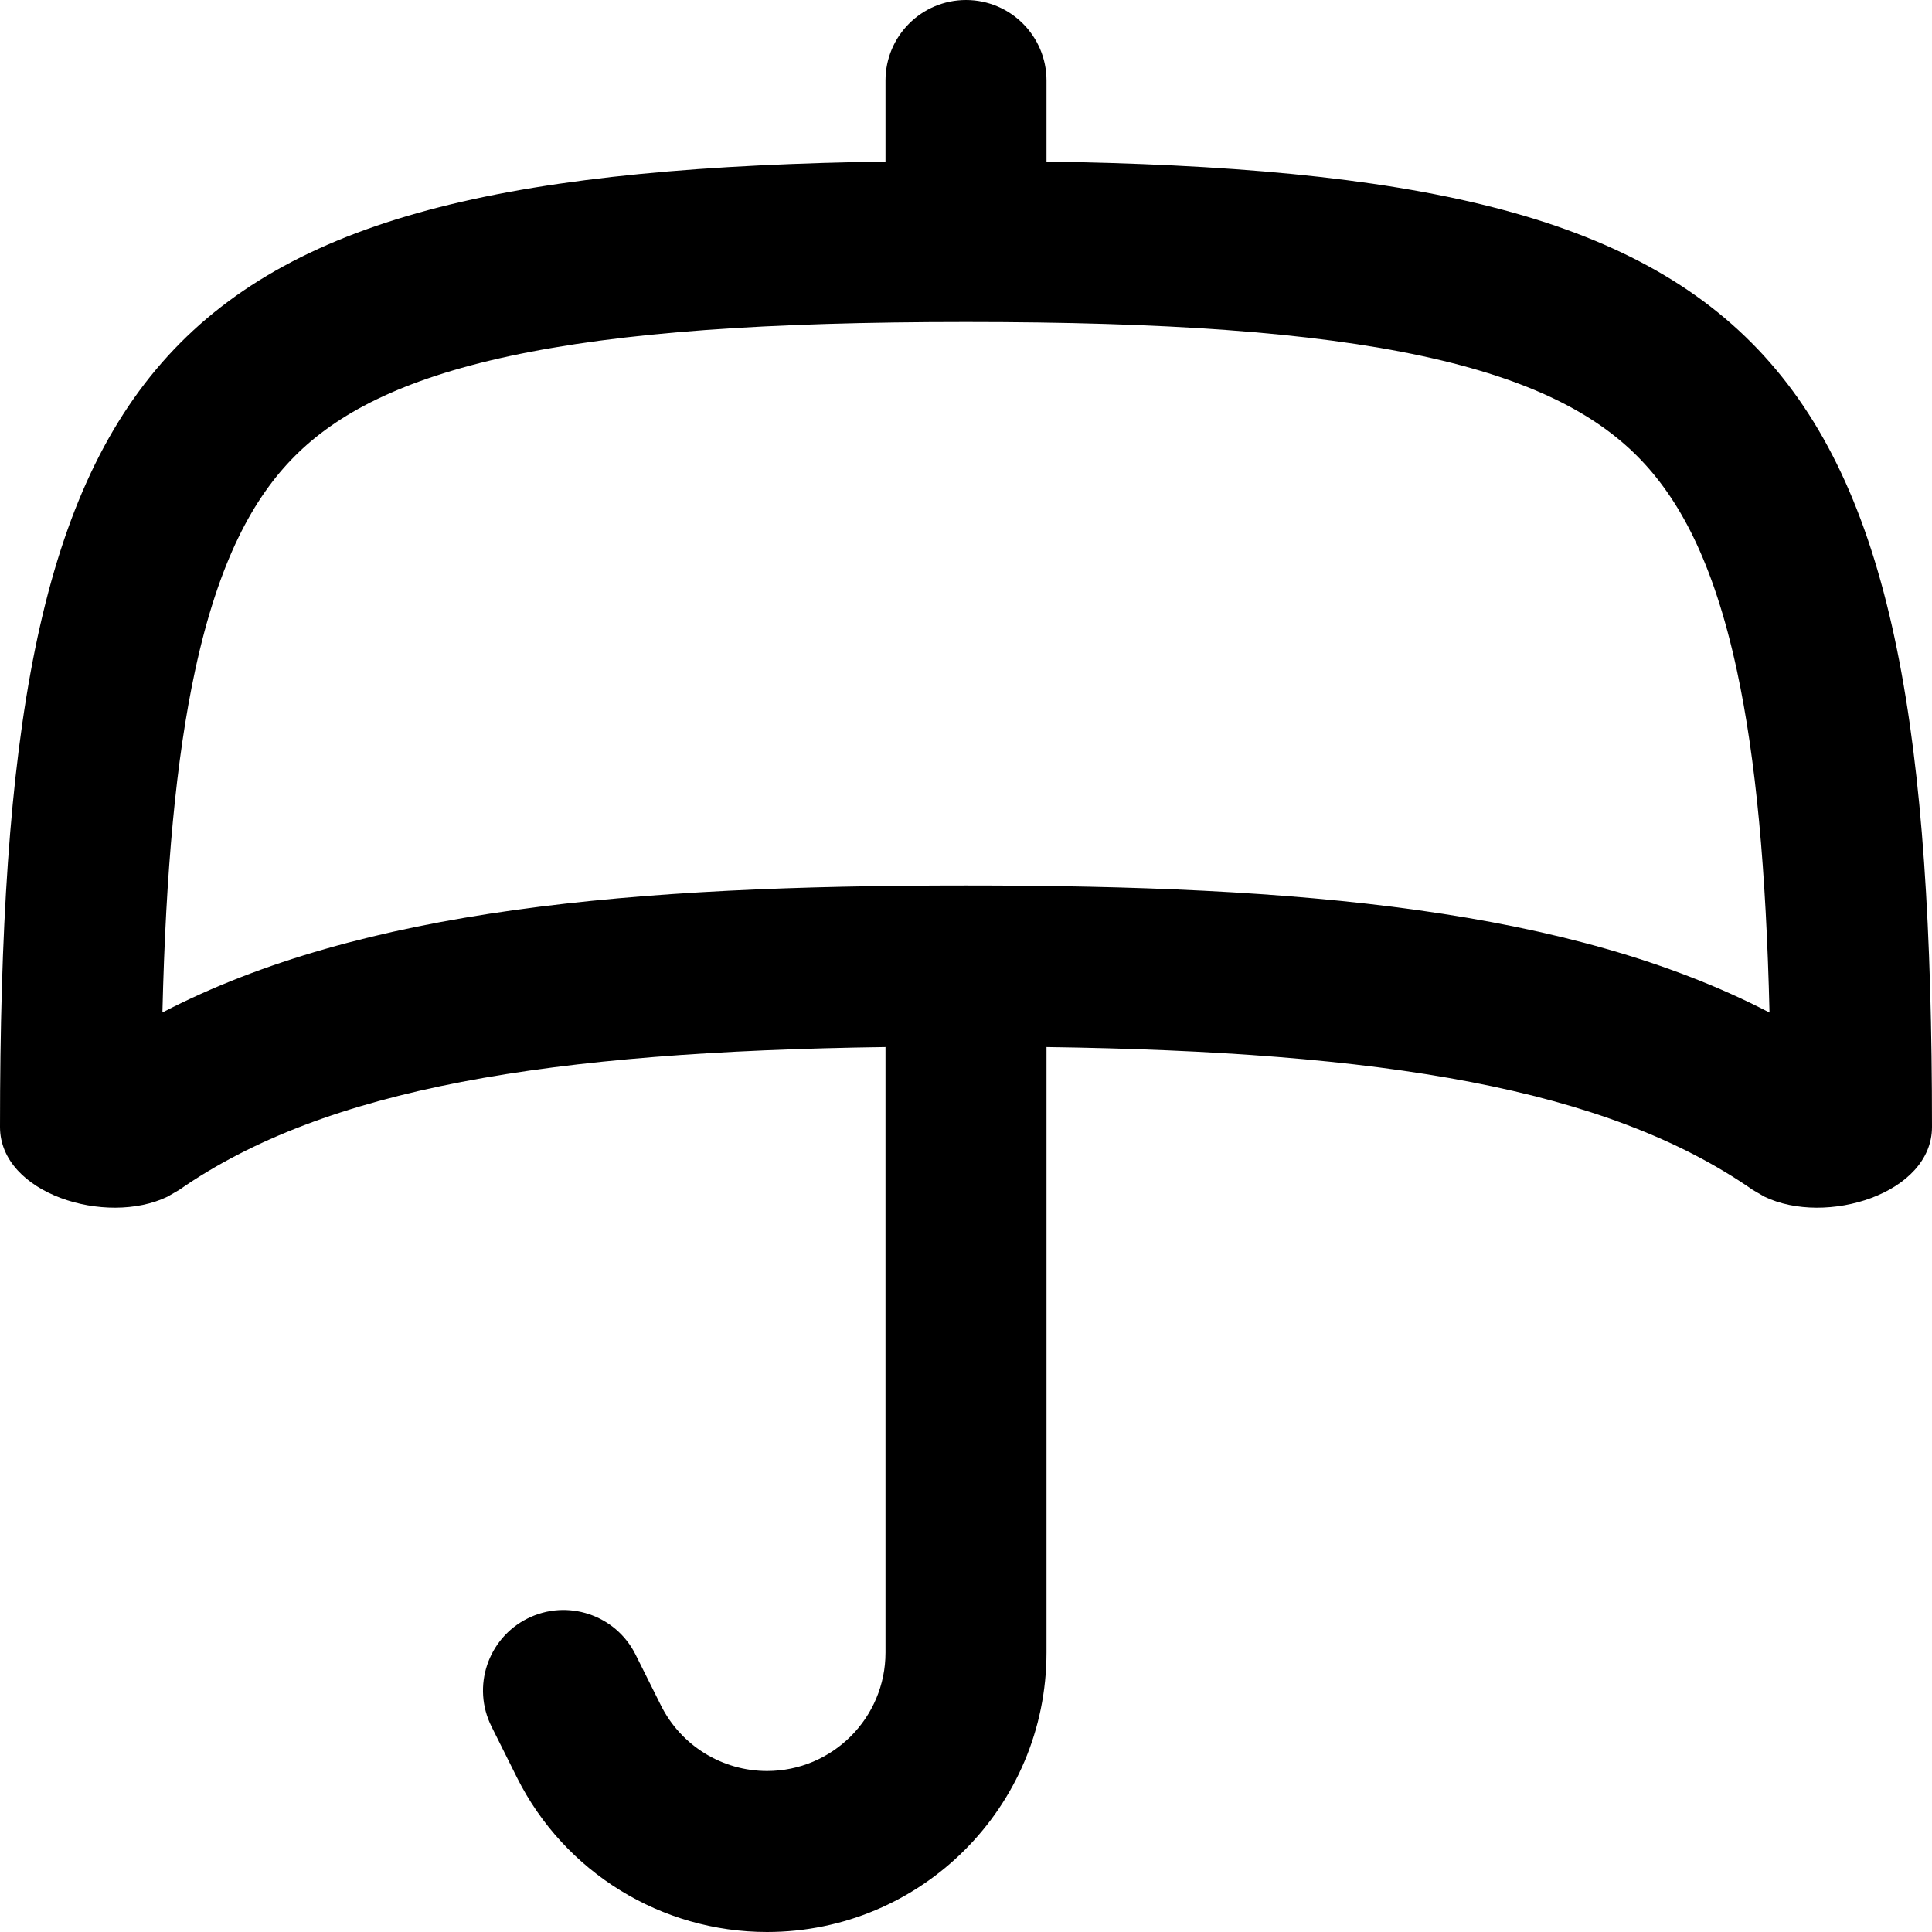 <svg width="256" height="256" viewBox="0 0 256 256" fill="none" xmlns="http://www.w3.org/2000/svg">
<path fill-rule="evenodd" clip-rule="evenodd" d="M128 0C133.889 0.002 138.667 4.777 138.667 10.667V21.406C138.45 21.403 138.228 21.399 138.01 21.396C236.014 22.785 256 46.091 256 149.333C256 158.178 241.93 162.497 233.792 158.563L232.25 157.667C212.792 144.135 183.138 139.359 138.667 138.74V218.969C138.664 239.418 122.084 255.995 101.635 256C87.61 255.998 74.773 248.075 68.5 235.531L65.125 228.771C62.492 223.503 64.63 217.094 69.896 214.458C75.164 211.827 81.574 213.962 84.208 219.229L87.583 225.99C90.243 231.306 95.691 234.665 101.635 234.667C110.302 234.662 117.331 227.636 117.333 218.969V138.74C72.858 139.359 43.2 144.134 23.74 157.667L22.198 158.563C14.061 162.497 0 158.177 0 149.333C6.56382e-07 46.094 19.984 22.787 117.979 21.396C117.764 21.399 117.548 21.403 117.333 21.406V10.667C117.333 4.777 122.111 0.003 128 0ZM128 42.667C101.757 42.667 82.242 44.008 67.5 47.188C52.998 50.316 44.587 54.913 39.083 60.417C33.58 65.921 28.982 74.331 25.854 88.833C23.321 100.581 21.971 115.359 21.521 134.156C47.991 120.42 83.863 117.333 128 117.333C172.137 117.333 208.001 120.429 234.469 134.167C234.019 115.364 232.68 100.583 230.146 88.833C227.018 74.331 222.421 65.921 216.917 60.417C211.413 54.913 203.002 50.316 188.5 47.188C173.758 44.008 154.243 42.667 128 42.667Z" fill="black"/>
</svg>
